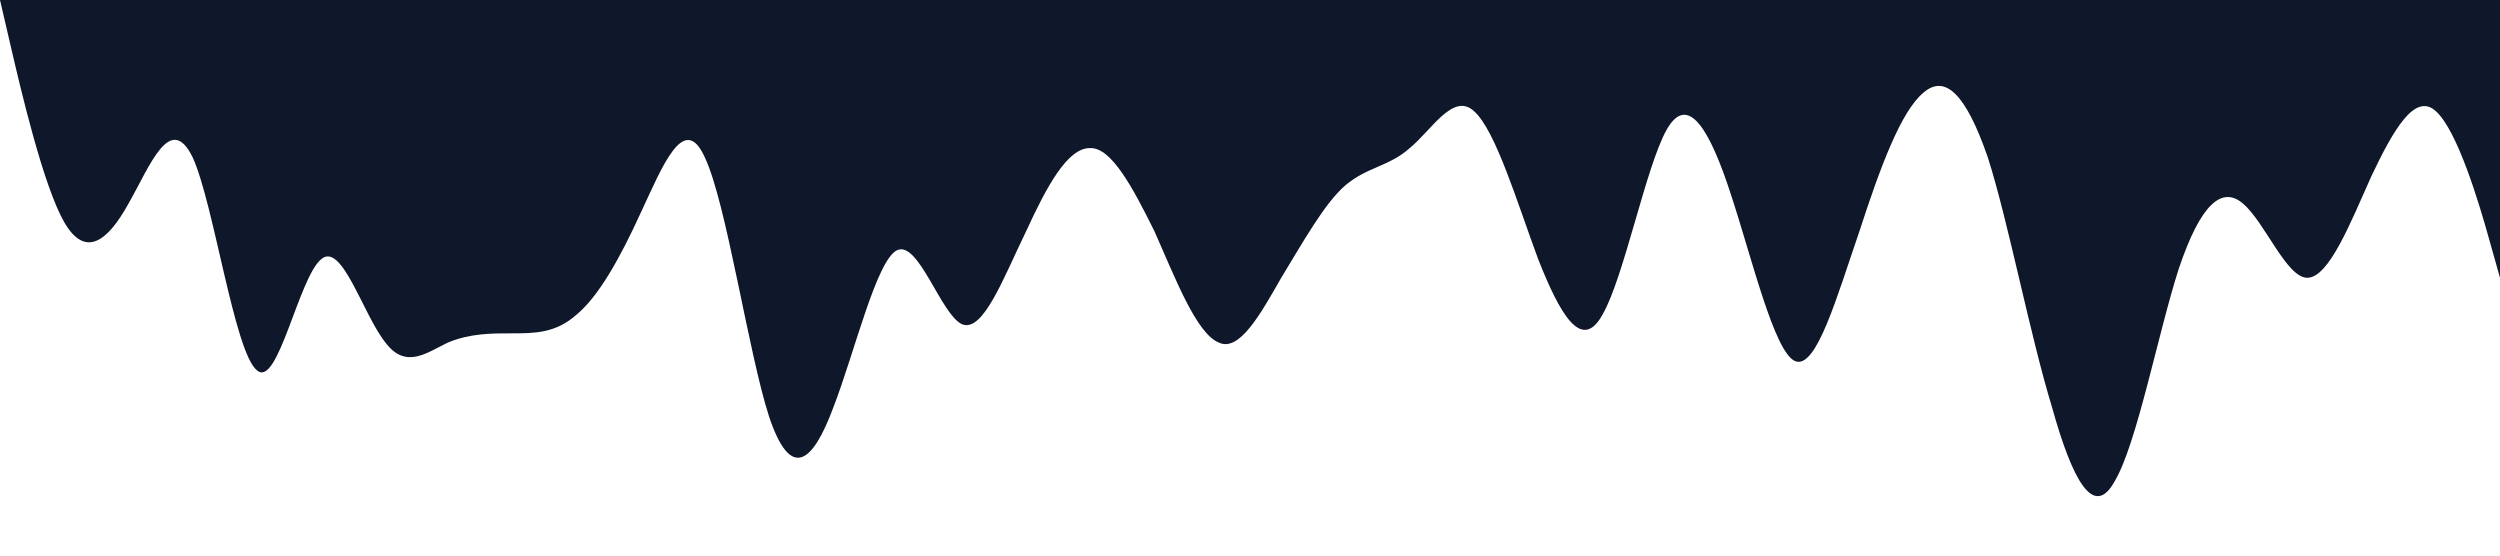 <?xml version="1.0" standalone="no"?><svg xmlns="http://www.w3.org/2000/svg" viewBox="0 0 1440 320"><path fill="#0f172a" fill-opacity="1" d="M0,0L6.2,26.7C12.3,53,25,107,37,128C49.2,149,62,139,74,117.3C86.2,96,98,64,111,90.7C123.1,117,135,203,148,213.3C160,224,172,160,185,149.3C196.9,139,209,181,222,197.3C233.8,213,246,203,258,197.3C270.8,192,283,192,295,192C307.7,192,320,192,332,181.3C344.6,171,357,149,369,122.7C381.5,96,394,64,406,90.7C418.5,117,431,203,443,240C455.4,277,468,267,480,234.7C492.3,203,505,149,517,144C529.2,139,542,181,554,186.7C566.2,192,578,160,591,133.3C603.1,107,615,85,628,85.3C640,85,652,107,665,133.3C676.9,160,689,192,702,197.3C713.8,203,726,181,738,160C750.8,139,763,117,775,106.7C787.7,96,800,96,812,85.3C824.6,75,837,53,849,64C861.5,75,874,117,886,149.3C898.5,181,911,203,923,181.3C935.4,160,948,96,960,74.7C972.3,53,985,75,997,112C1009.2,149,1022,203,1034,208C1046.2,213,1058,171,1071,133.3C1083.1,96,1095,64,1108,53.3C1120,43,1132,53,1145,90.7C1156.9,128,1169,192,1182,234.7C1193.8,277,1206,299,1218,277.3C1230.8,256,1243,192,1255,154.7C1267.7,117,1280,107,1292,117.3C1304.6,128,1317,160,1329,160C1341.5,160,1354,128,1366,101.3C1378.5,75,1391,53,1403,64C1415.4,75,1428,117,1434,138.7L1440,160L1440,0L1433.8,0C1427.7,0,1415,0,1403,0C1390.8,0,1378,0,1366,0C1353.8,0,1342,0,1329,0C1316.9,0,1305,0,1292,0C1280,0,1268,0,1255,0C1243.1,0,1231,0,1218,0C1206.2,0,1194,0,1182,0C1169.2,0,1157,0,1145,0C1132.3,0,1120,0,1108,0C1095.4,0,1083,0,1071,0C1058.5,0,1046,0,1034,0C1021.5,0,1009,0,997,0C984.6,0,972,0,960,0C947.7,0,935,0,923,0C910.8,0,898,0,886,0C873.8,0,862,0,849,0C836.9,0,825,0,812,0C800,0,788,0,775,0C763.1,0,751,0,738,0C726.2,0,714,0,702,0C689.2,0,677,0,665,0C652.3,0,640,0,628,0C615.4,0,603,0,591,0C578.5,0,566,0,554,0C541.5,0,529,0,517,0C504.6,0,492,0,480,0C467.7,0,455,0,443,0C430.8,0,418,0,406,0C393.8,0,382,0,369,0C356.9,0,345,0,332,0C320,0,308,0,295,0C283.1,0,271,0,258,0C246.2,0,234,0,222,0C209.2,0,197,0,185,0C172.3,0,160,0,148,0C135.4,0,123,0,111,0C98.5,0,86,0,74,0C61.5,0,49,0,37,0C24.6,0,12,0,6,0L0,0Z"></path></svg>